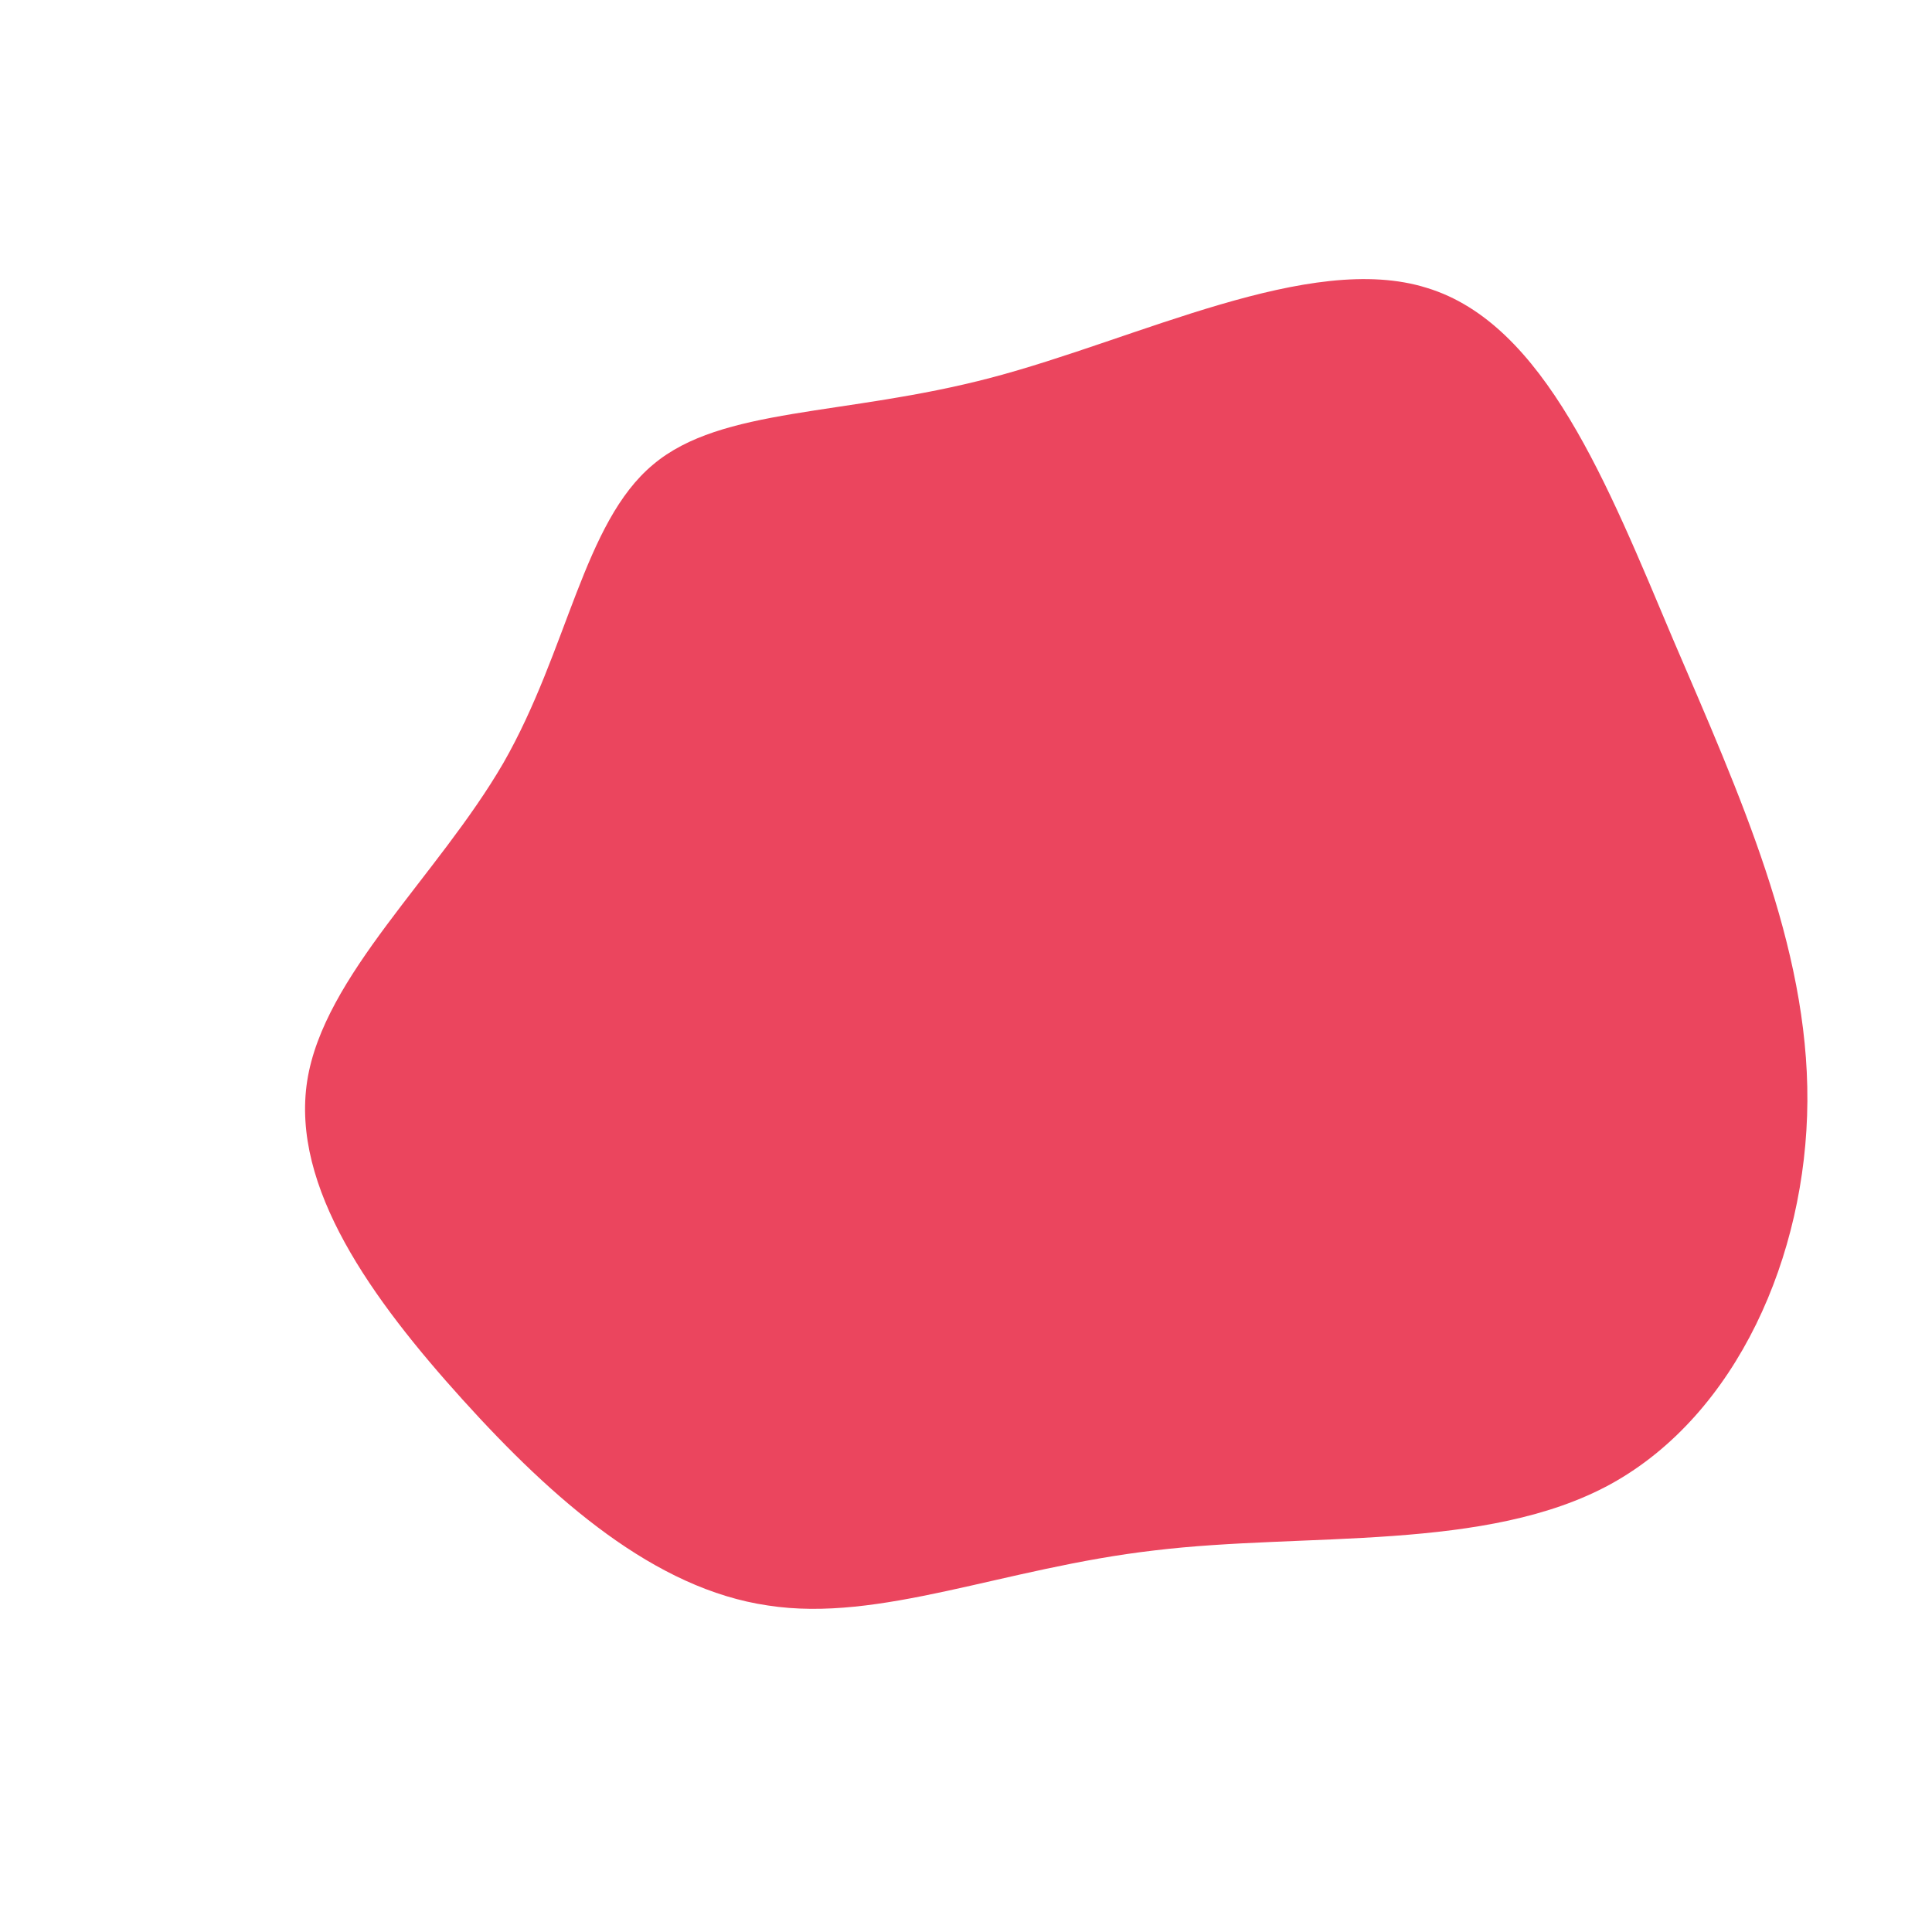 <?xml version="1.0" standalone="no"?>
<svg viewBox="0 0 200 200" xmlns="http://www.w3.org/2000/svg">
  <path fill="#eb455e33" d="M47.7,-70.2C59.9,-66.5,66.4,-49.9,73.2,-33.8C80.1,-17.7,87.2,-2.1,87.1,14C87,30,79.8,46.4,66.8,53.6C53.9,60.7,35.2,58.6,19.5,60.5C3.9,62.3,-8.9,68,-20.5,66.2C-32.2,64.5,-42.7,55.3,-52.1,44.9C-61.5,34.5,-69.9,22.9,-68.2,11.9C-66.5,1,-54.7,-9.3,-47.9,-21C-41.2,-32.7,-39.6,-45.9,-32.4,-51.9C-25.3,-57.9,-12.6,-56.9,2.6,-60.9C17.8,-64.9,35.6,-74,47.7,-70.2Z" transform="translate(100 100)" />
</svg>
